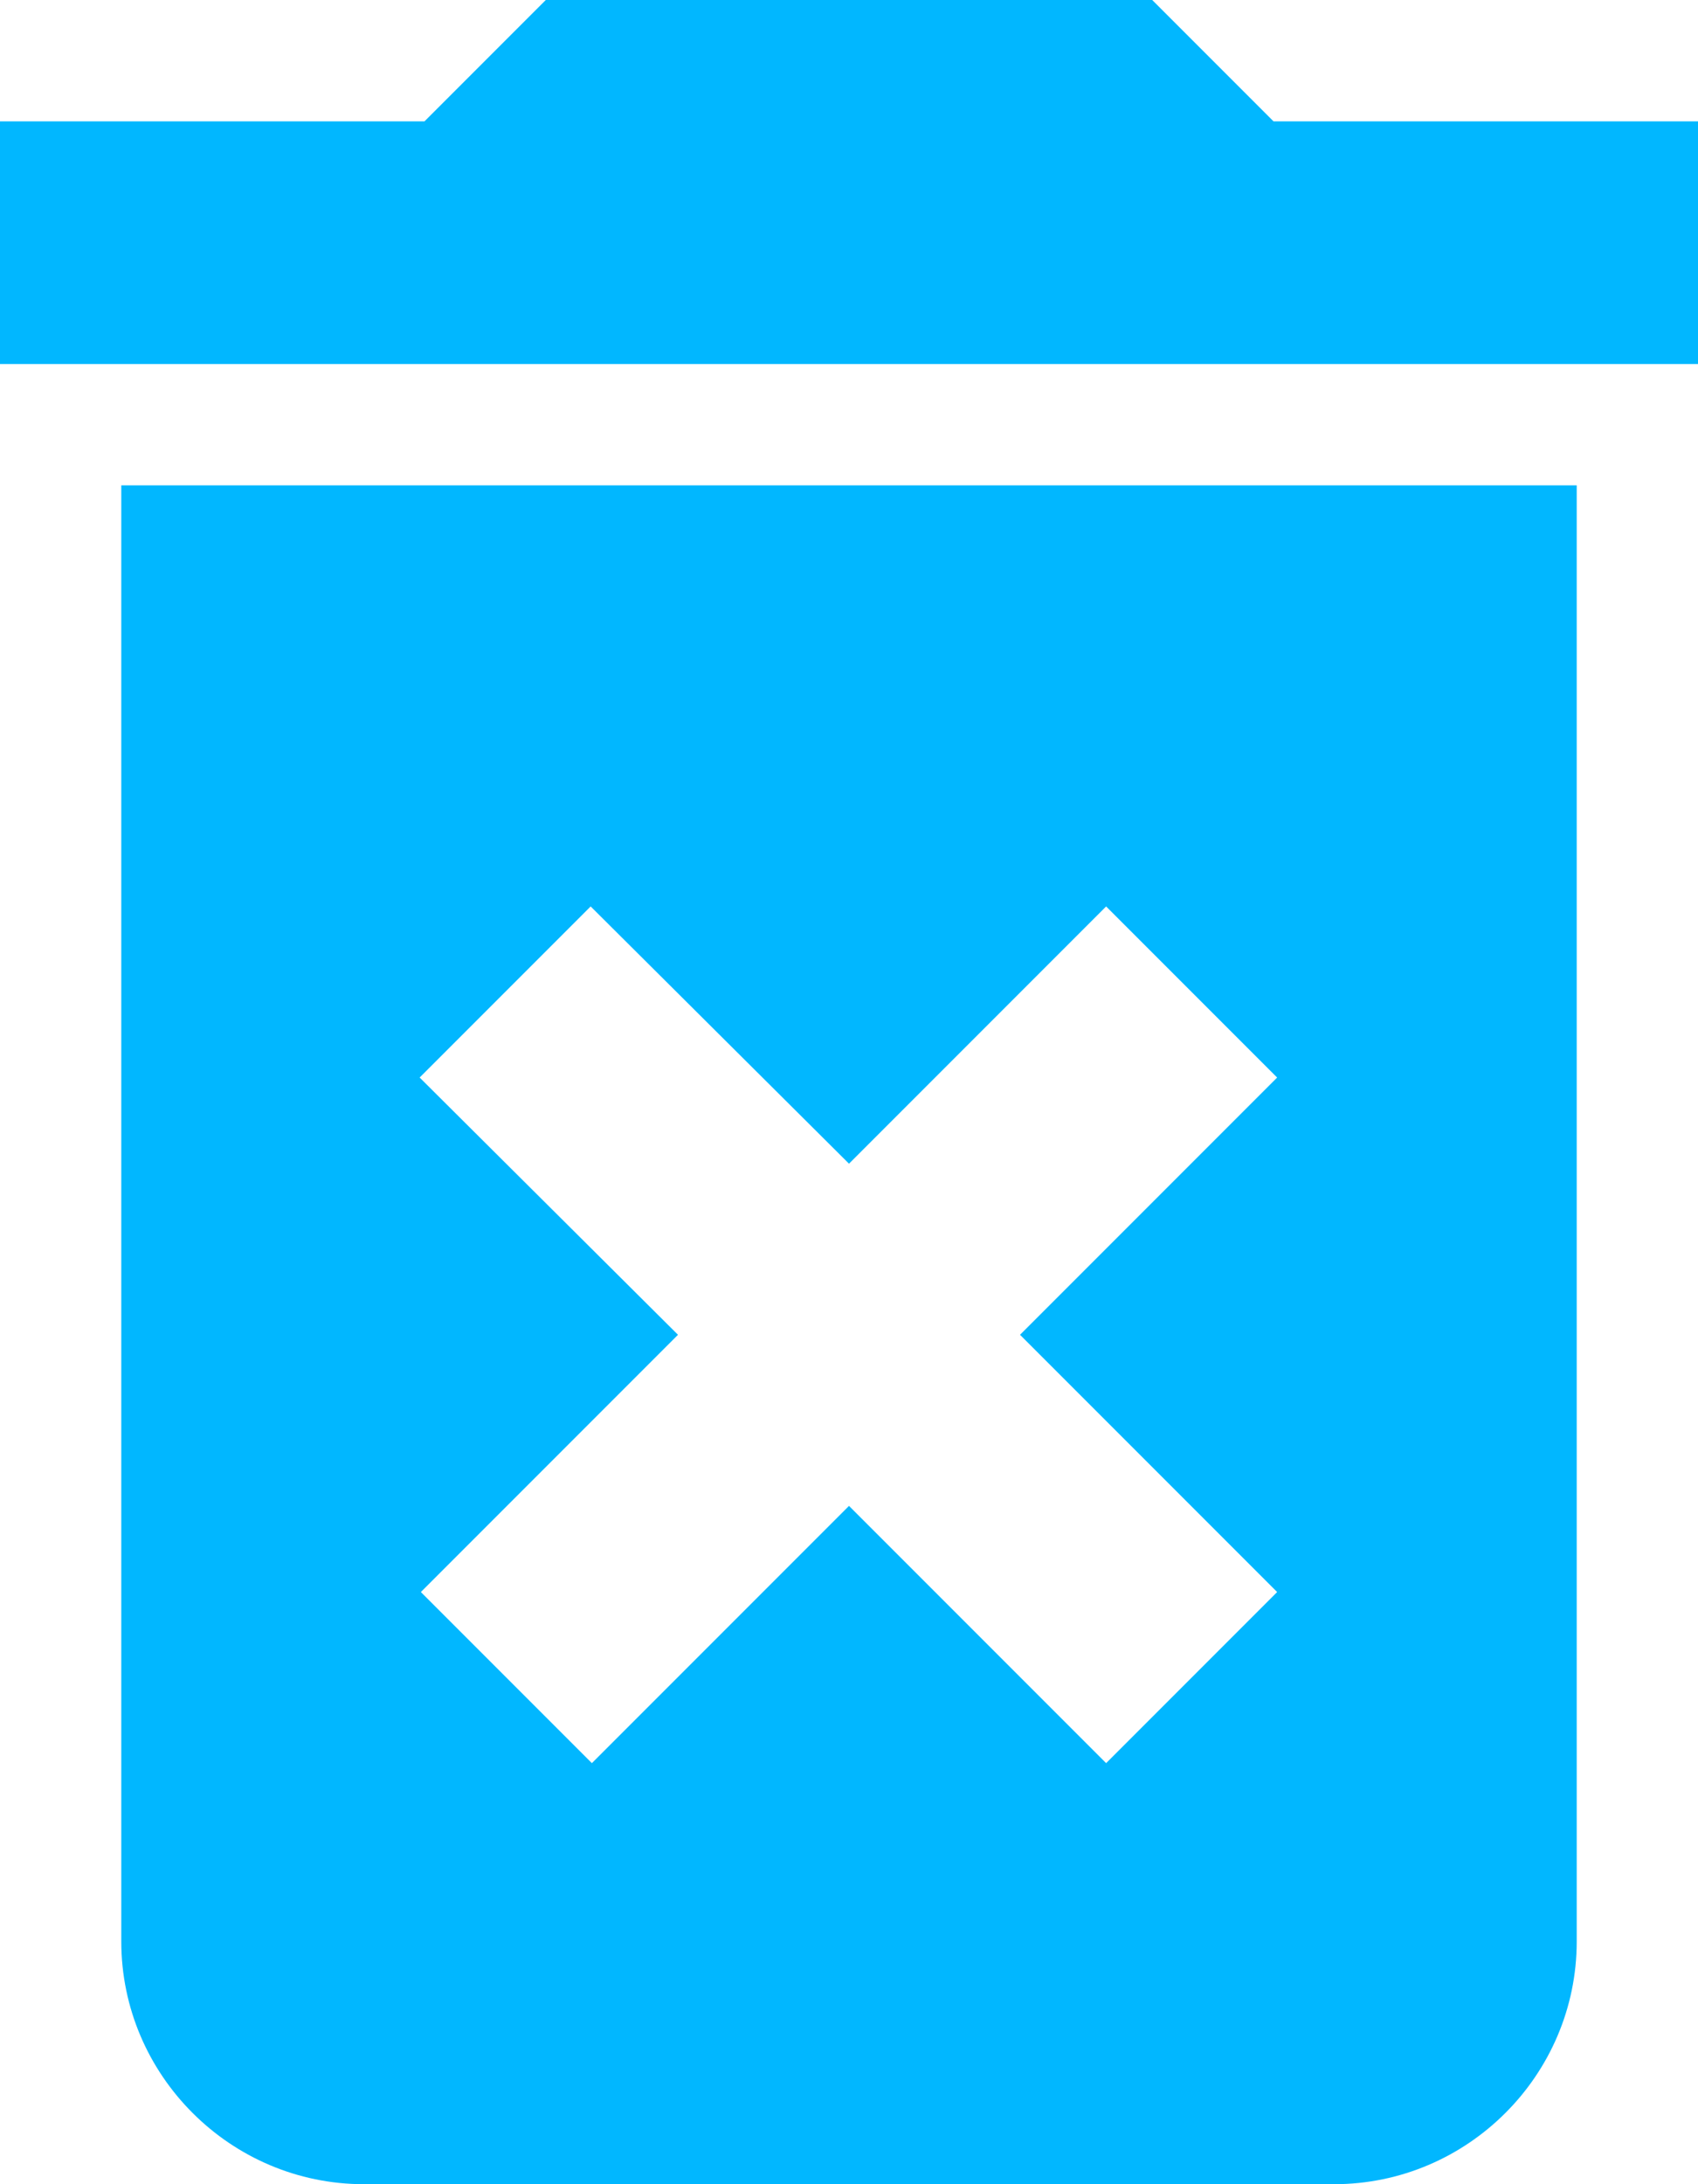 <svg xmlns="http://www.w3.org/2000/svg" width="14" height="18" viewBox="0 0 14 18"><g><g><path fill="#01b7ff" d="M10.5 1l-1-1h-5l-1 1H0v2h14V1zM3.46 8.88l1.41-1.41L7 9.59l2.12-2.12 1.41 1.41L8.41 11l2.12 2.12-1.41 1.41L7 12.41l-2.12 2.12-1.41-1.41L5.59 11zM1 16c0 1.1.9 2 2 2h8c1.1 0 2-.9 2-2V4H1z"/></g></g></svg>